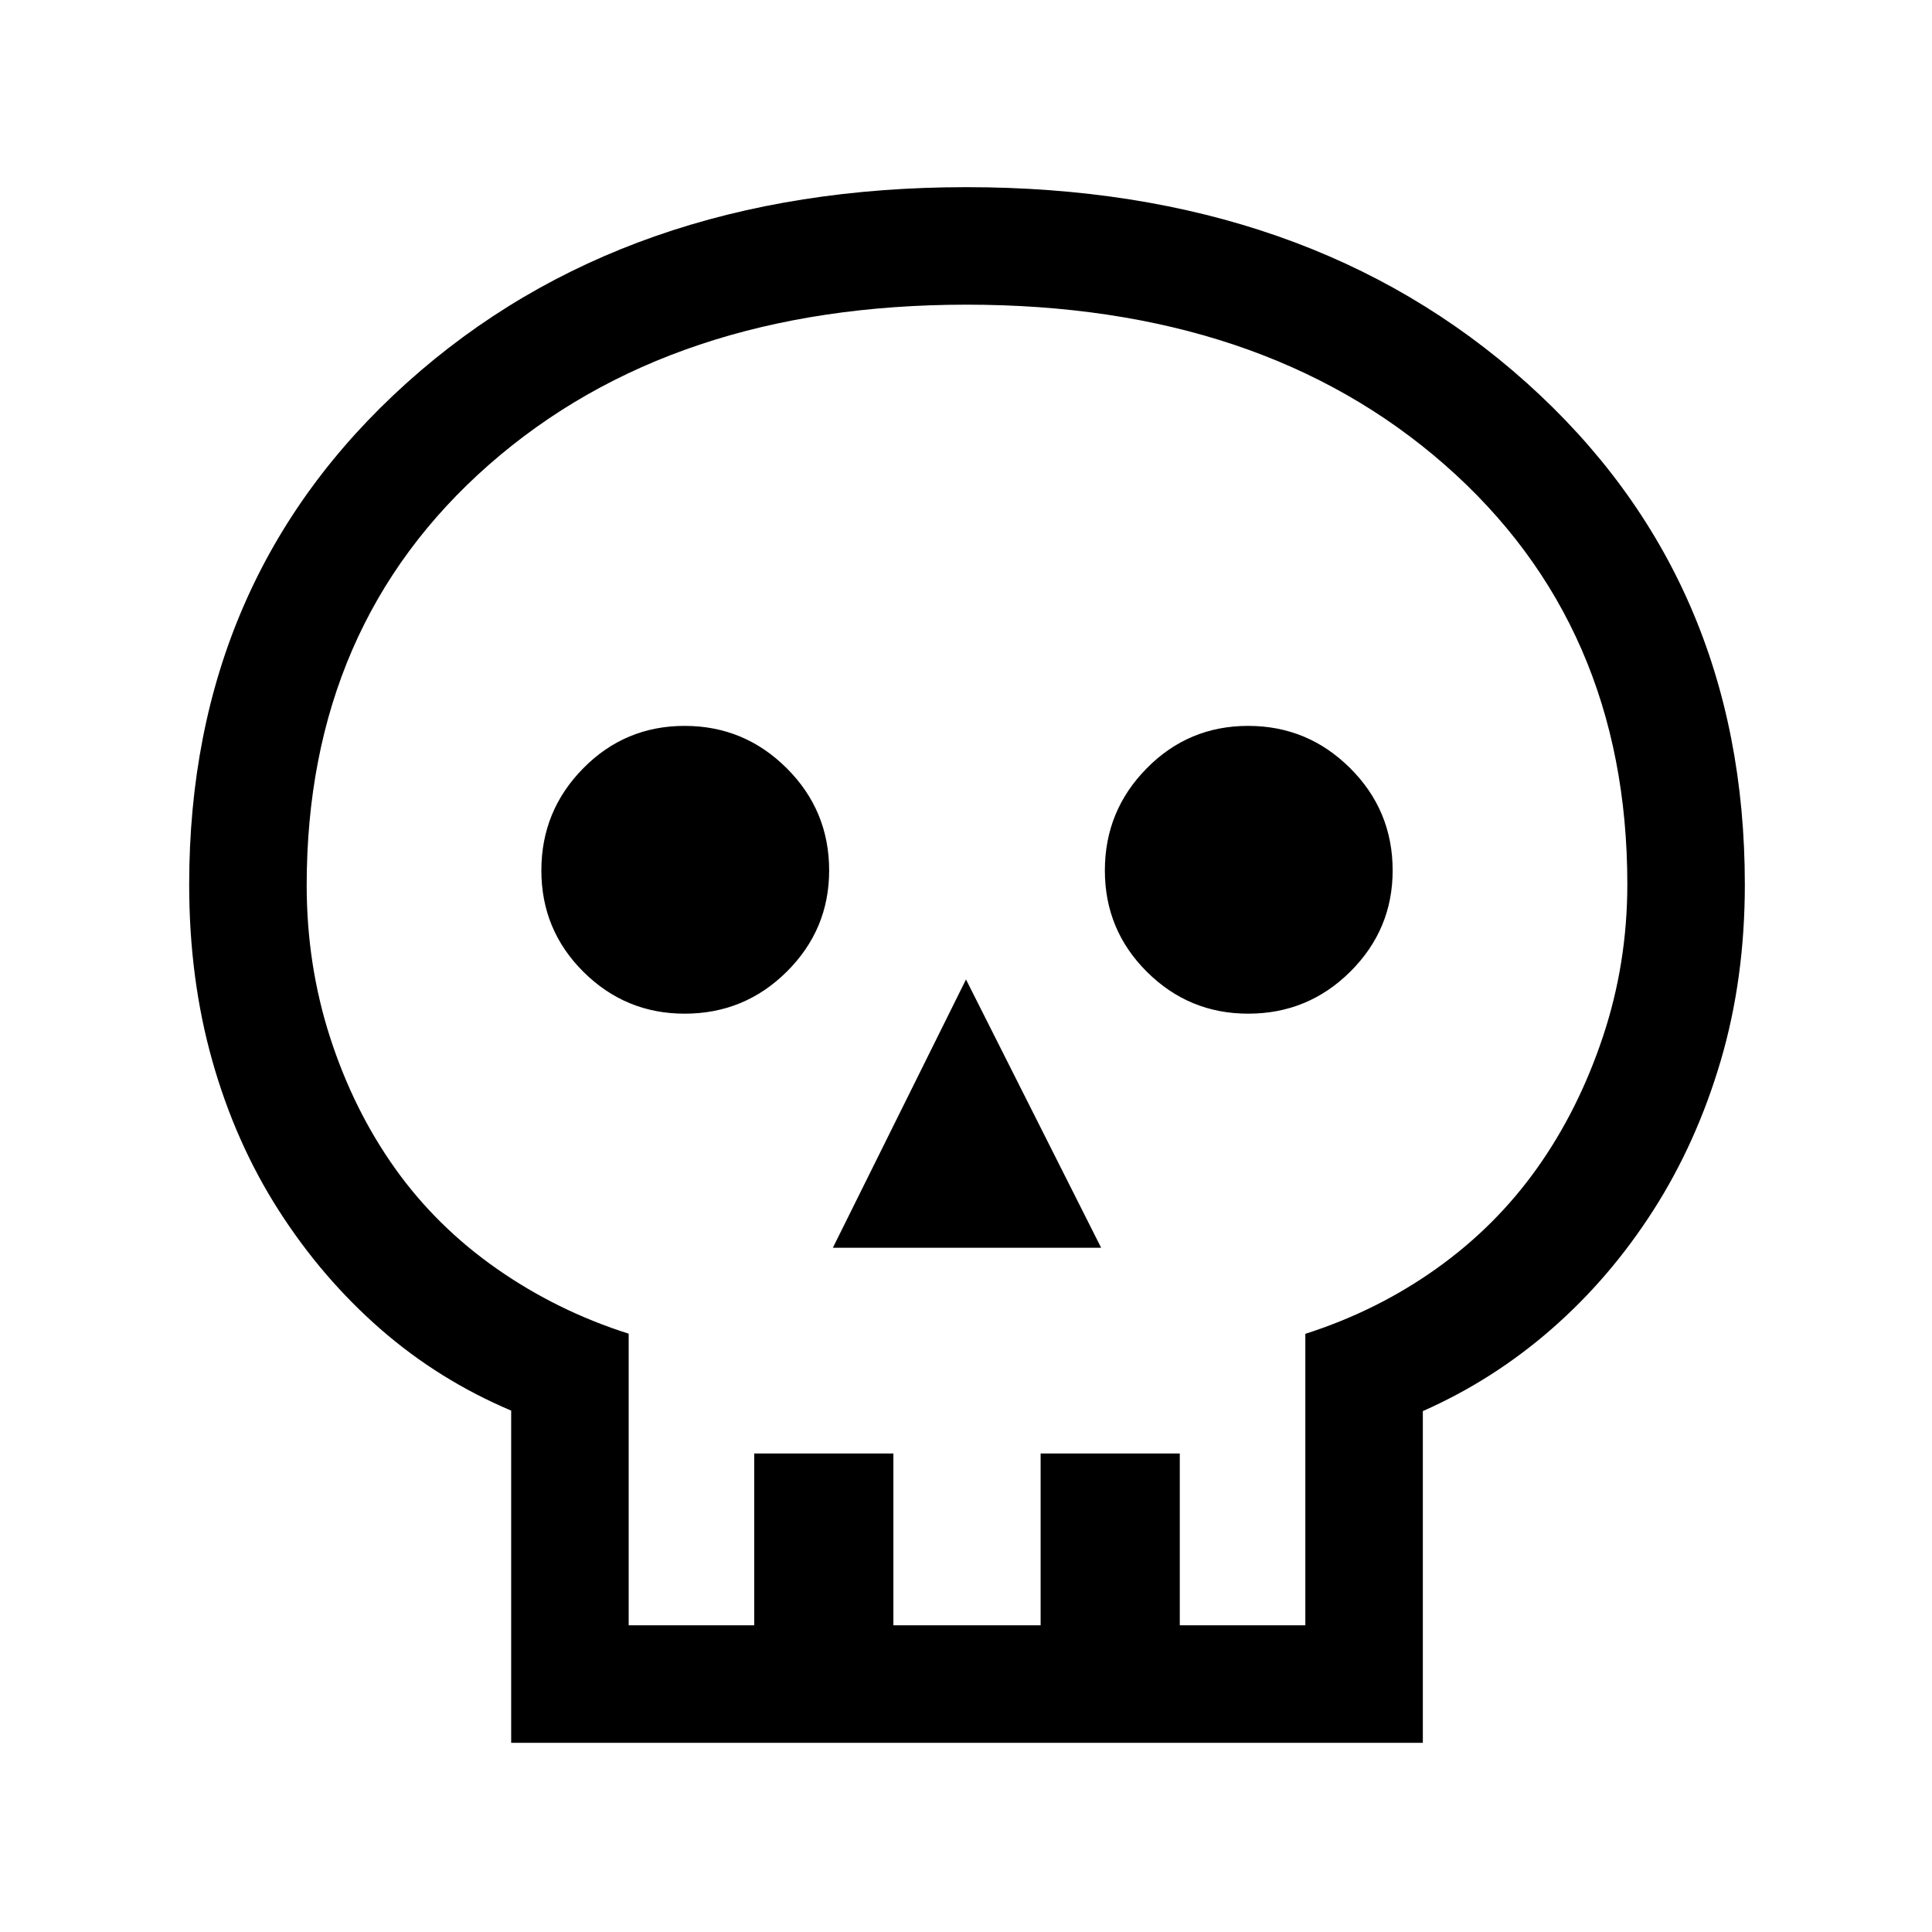 <svg xmlns="http://www.w3.org/2000/svg" height="48" viewBox="0 -960 960 960" width="48"><path d="M254-94v-165.08q-36-15.23-65.01-40.57-29.01-25.35-50.5-58.93-21.49-33.57-32.99-74.3Q94-473.6 94-520.48q0-152.06 108.14-249.29Q310.28-867 480.22-867q169.93 0 278.36 97.23Q867-672.54 867-520.48q0 46.88-12 87.6-12 40.73-33.49 74.3-21.49 33.58-50.5 58.93Q742-274.31 707-258.83V-94H254Zm58.39-58.39h62.38v-85.38h69.15v85.38h73.16v-85.38h69.15v85.38h62.38v-144.84q35.62-11.39 65.12-32.39 29.5-21 50.06-49.94 20.56-28.94 32.69-65.3 12.13-36.37 12.13-75.8 0-128.86-90.74-208.41-90.74-79.54-237.54-79.54t-237.37 79.53q-90.57 79.54-90.57 208.94 0 39.6 11.63 75.62t32.19 64.96q20.56 28.94 50.56 49.94 30 21 65.62 32.33v144.9ZM413.85-340h133.3L480-473.31 413.85-340Zm-73.66-116.31q29.77 0 50.79-20.91T412-527.49q0-29.78-21.1-50.8-21.09-21.02-50.72-21.02-29.62 0-50.4 21.1Q269-557.12 269-527.49q0 29.62 20.91 50.4 20.91 20.78 50.28 20.78Zm280 0q29.77 0 50.79-20.91T692-527.49q0-29.78-21.1-50.8-21.09-21.02-50.72-21.02-29.62 0-50.4 21.1Q549-557.12 549-527.49q0 29.62 20.91 50.4 20.91 20.78 50.28 20.78ZM480-152.39Z"/></svg>